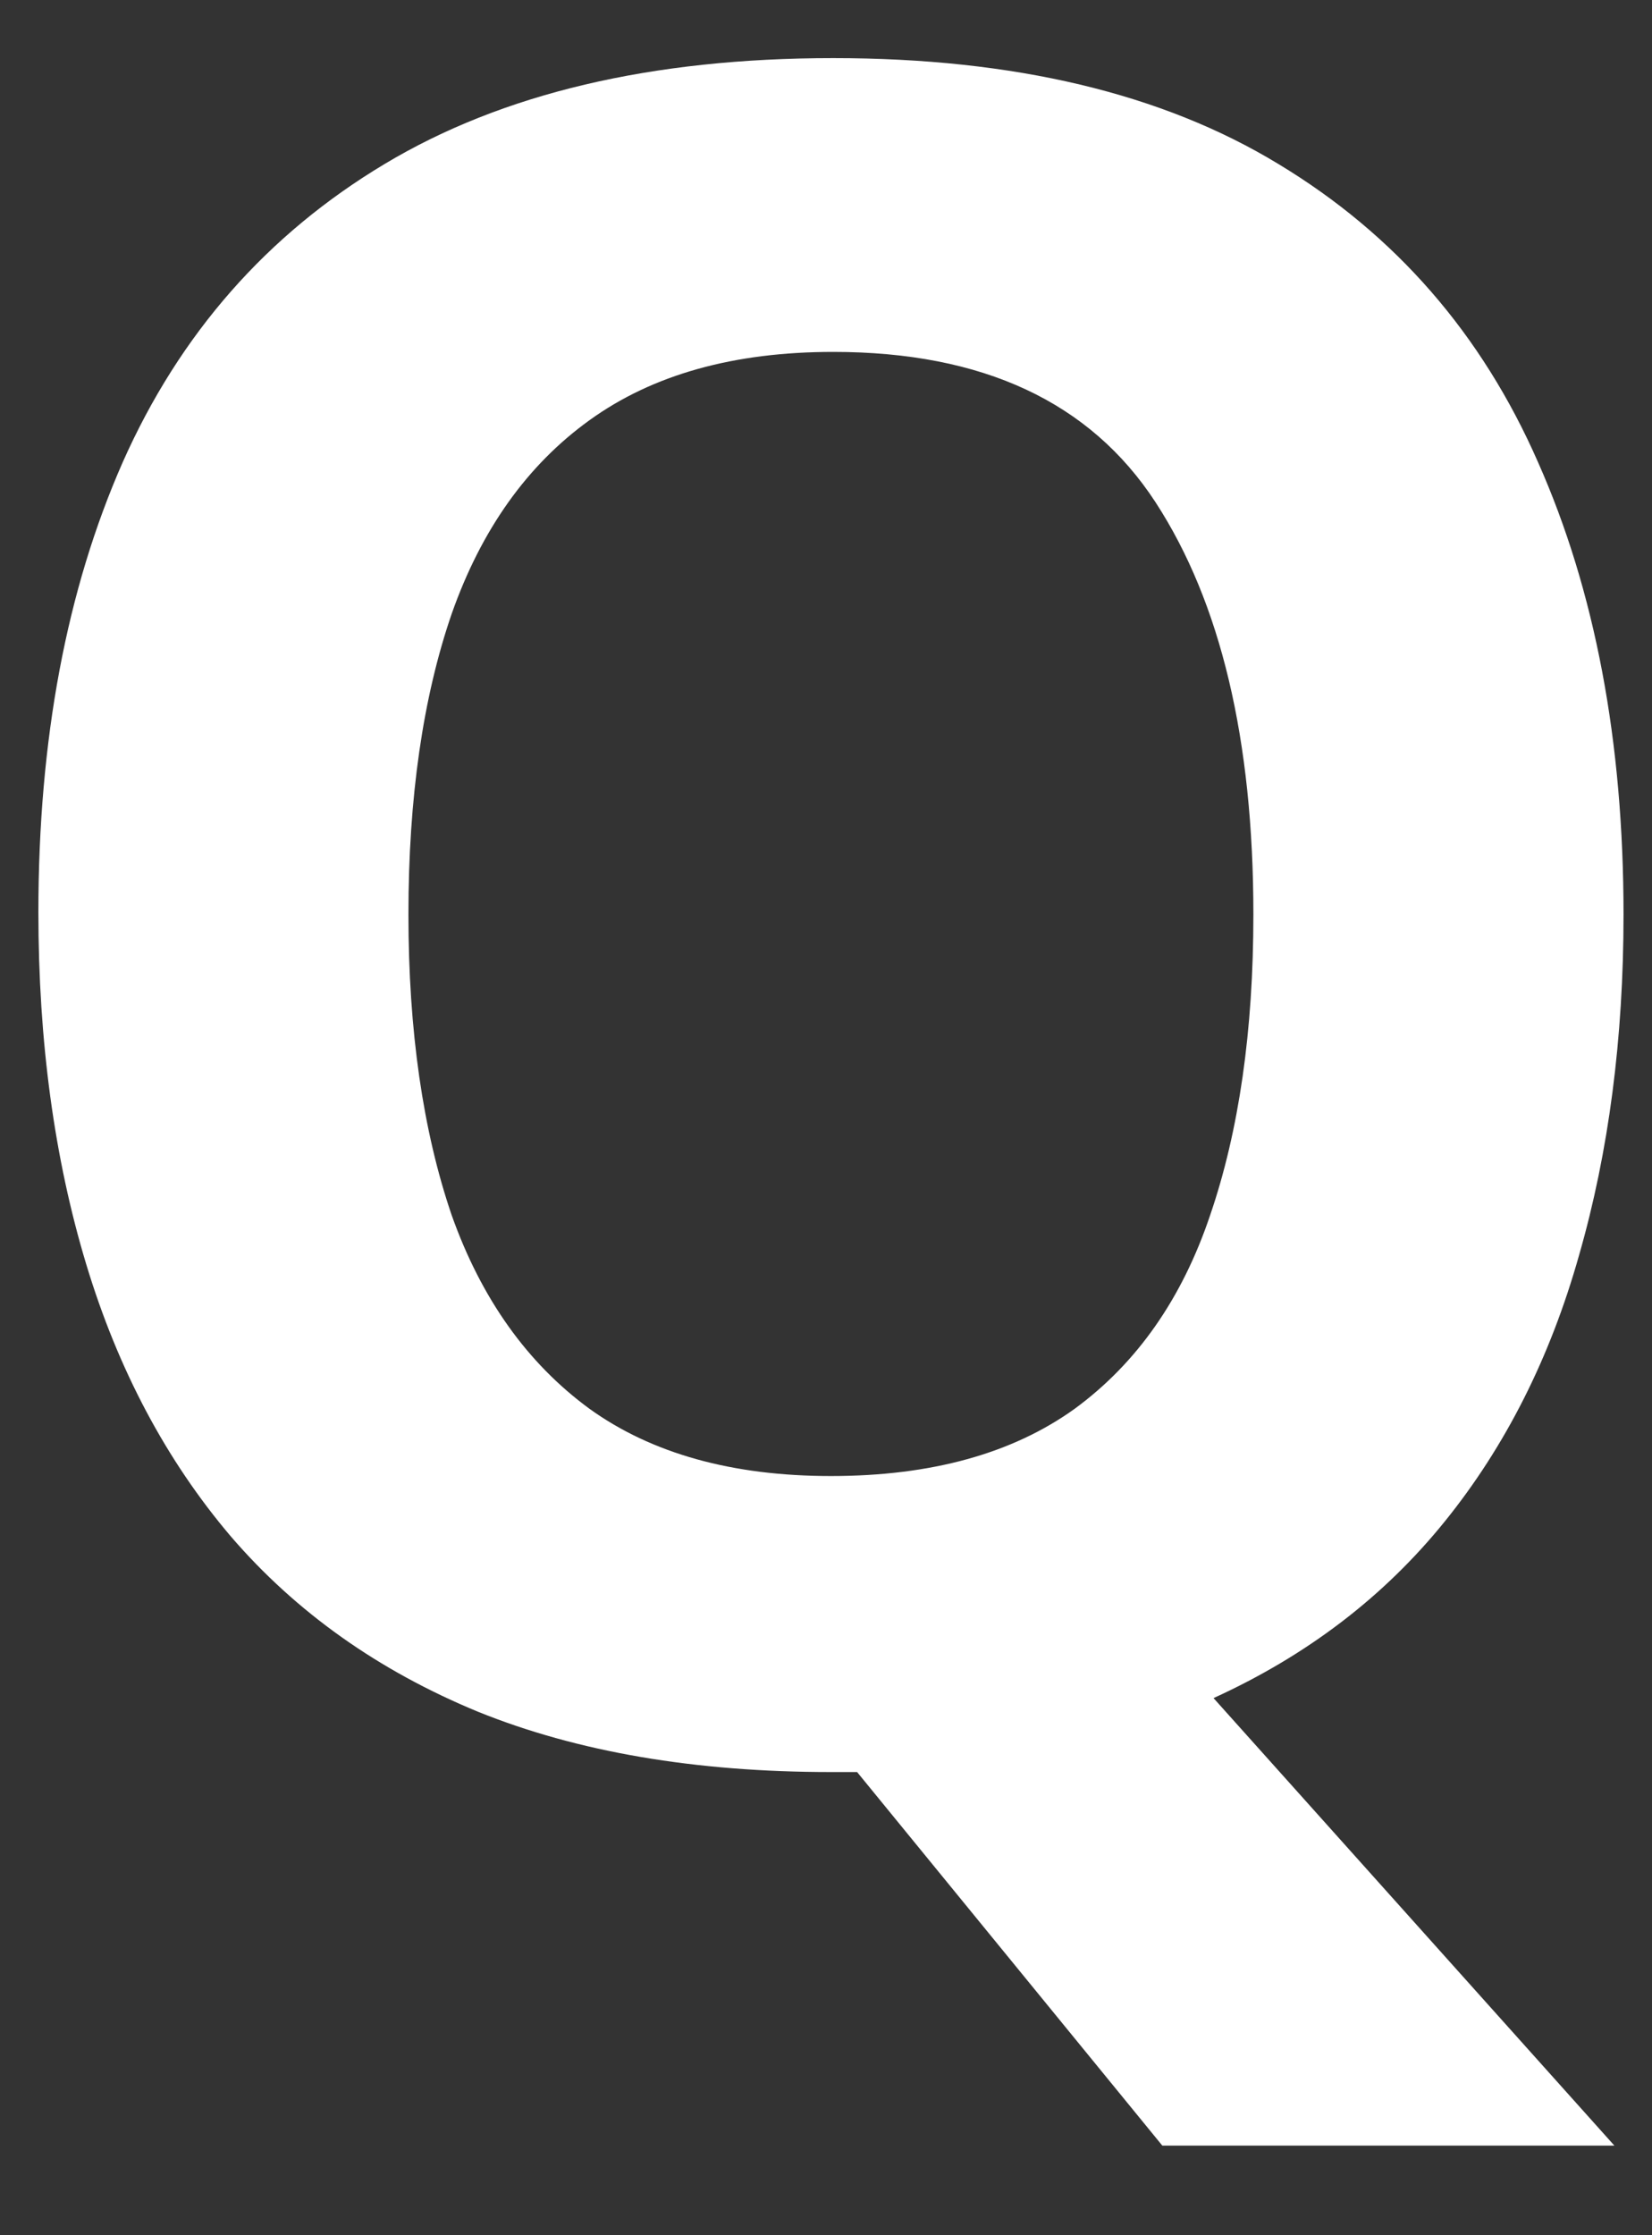 <svg width="17" height="23" viewBox="0 0 17 23" fill="none" xmlns="http://www.w3.org/2000/svg">
<rect x="0" y="0" width="17" height="23" fill="#333333" stroke="none"/>
<path d="M16.707 9.41C16.707 10.684 16.555 11.852 16.25 12.914C15.953 13.969 15.492 14.883 14.867 15.656C14.242 16.43 13.449 17.035 12.488 17.473L16.613 22.078H11.961L8.82 18.234C8.766 18.234 8.719 18.234 8.68 18.234C8.641 18.234 8.598 18.234 8.551 18.234C7.152 18.234 5.941 18.027 4.918 17.613C3.895 17.191 3.047 16.59 2.375 15.809C1.711 15.027 1.215 14.094 0.887 13.008C0.559 11.922 0.395 10.715 0.395 9.387C0.395 7.613 0.684 6.07 1.262 4.758C1.848 3.438 2.746 2.414 3.957 1.688C5.168 0.961 6.707 0.598 8.574 0.598C10.434 0.598 11.961 0.961 13.156 1.688C14.359 2.414 15.25 3.438 15.828 4.758C16.414 6.078 16.707 7.629 16.707 9.41ZM4.203 9.41C4.203 10.605 4.352 11.637 4.648 12.504C4.953 13.363 5.426 14.027 6.066 14.496C6.707 14.957 7.535 15.188 8.551 15.188C9.582 15.188 10.418 14.957 11.059 14.496C11.699 14.027 12.164 13.363 12.453 12.504C12.75 11.637 12.898 10.605 12.898 9.41C12.898 7.613 12.562 6.199 11.891 5.168C11.219 4.137 10.113 3.621 8.574 3.621C7.551 3.621 6.715 3.855 6.066 4.324C5.426 4.785 4.953 5.449 4.648 6.316C4.352 7.176 4.203 8.207 4.203 9.41Z" fill="white"/>
</svg>

